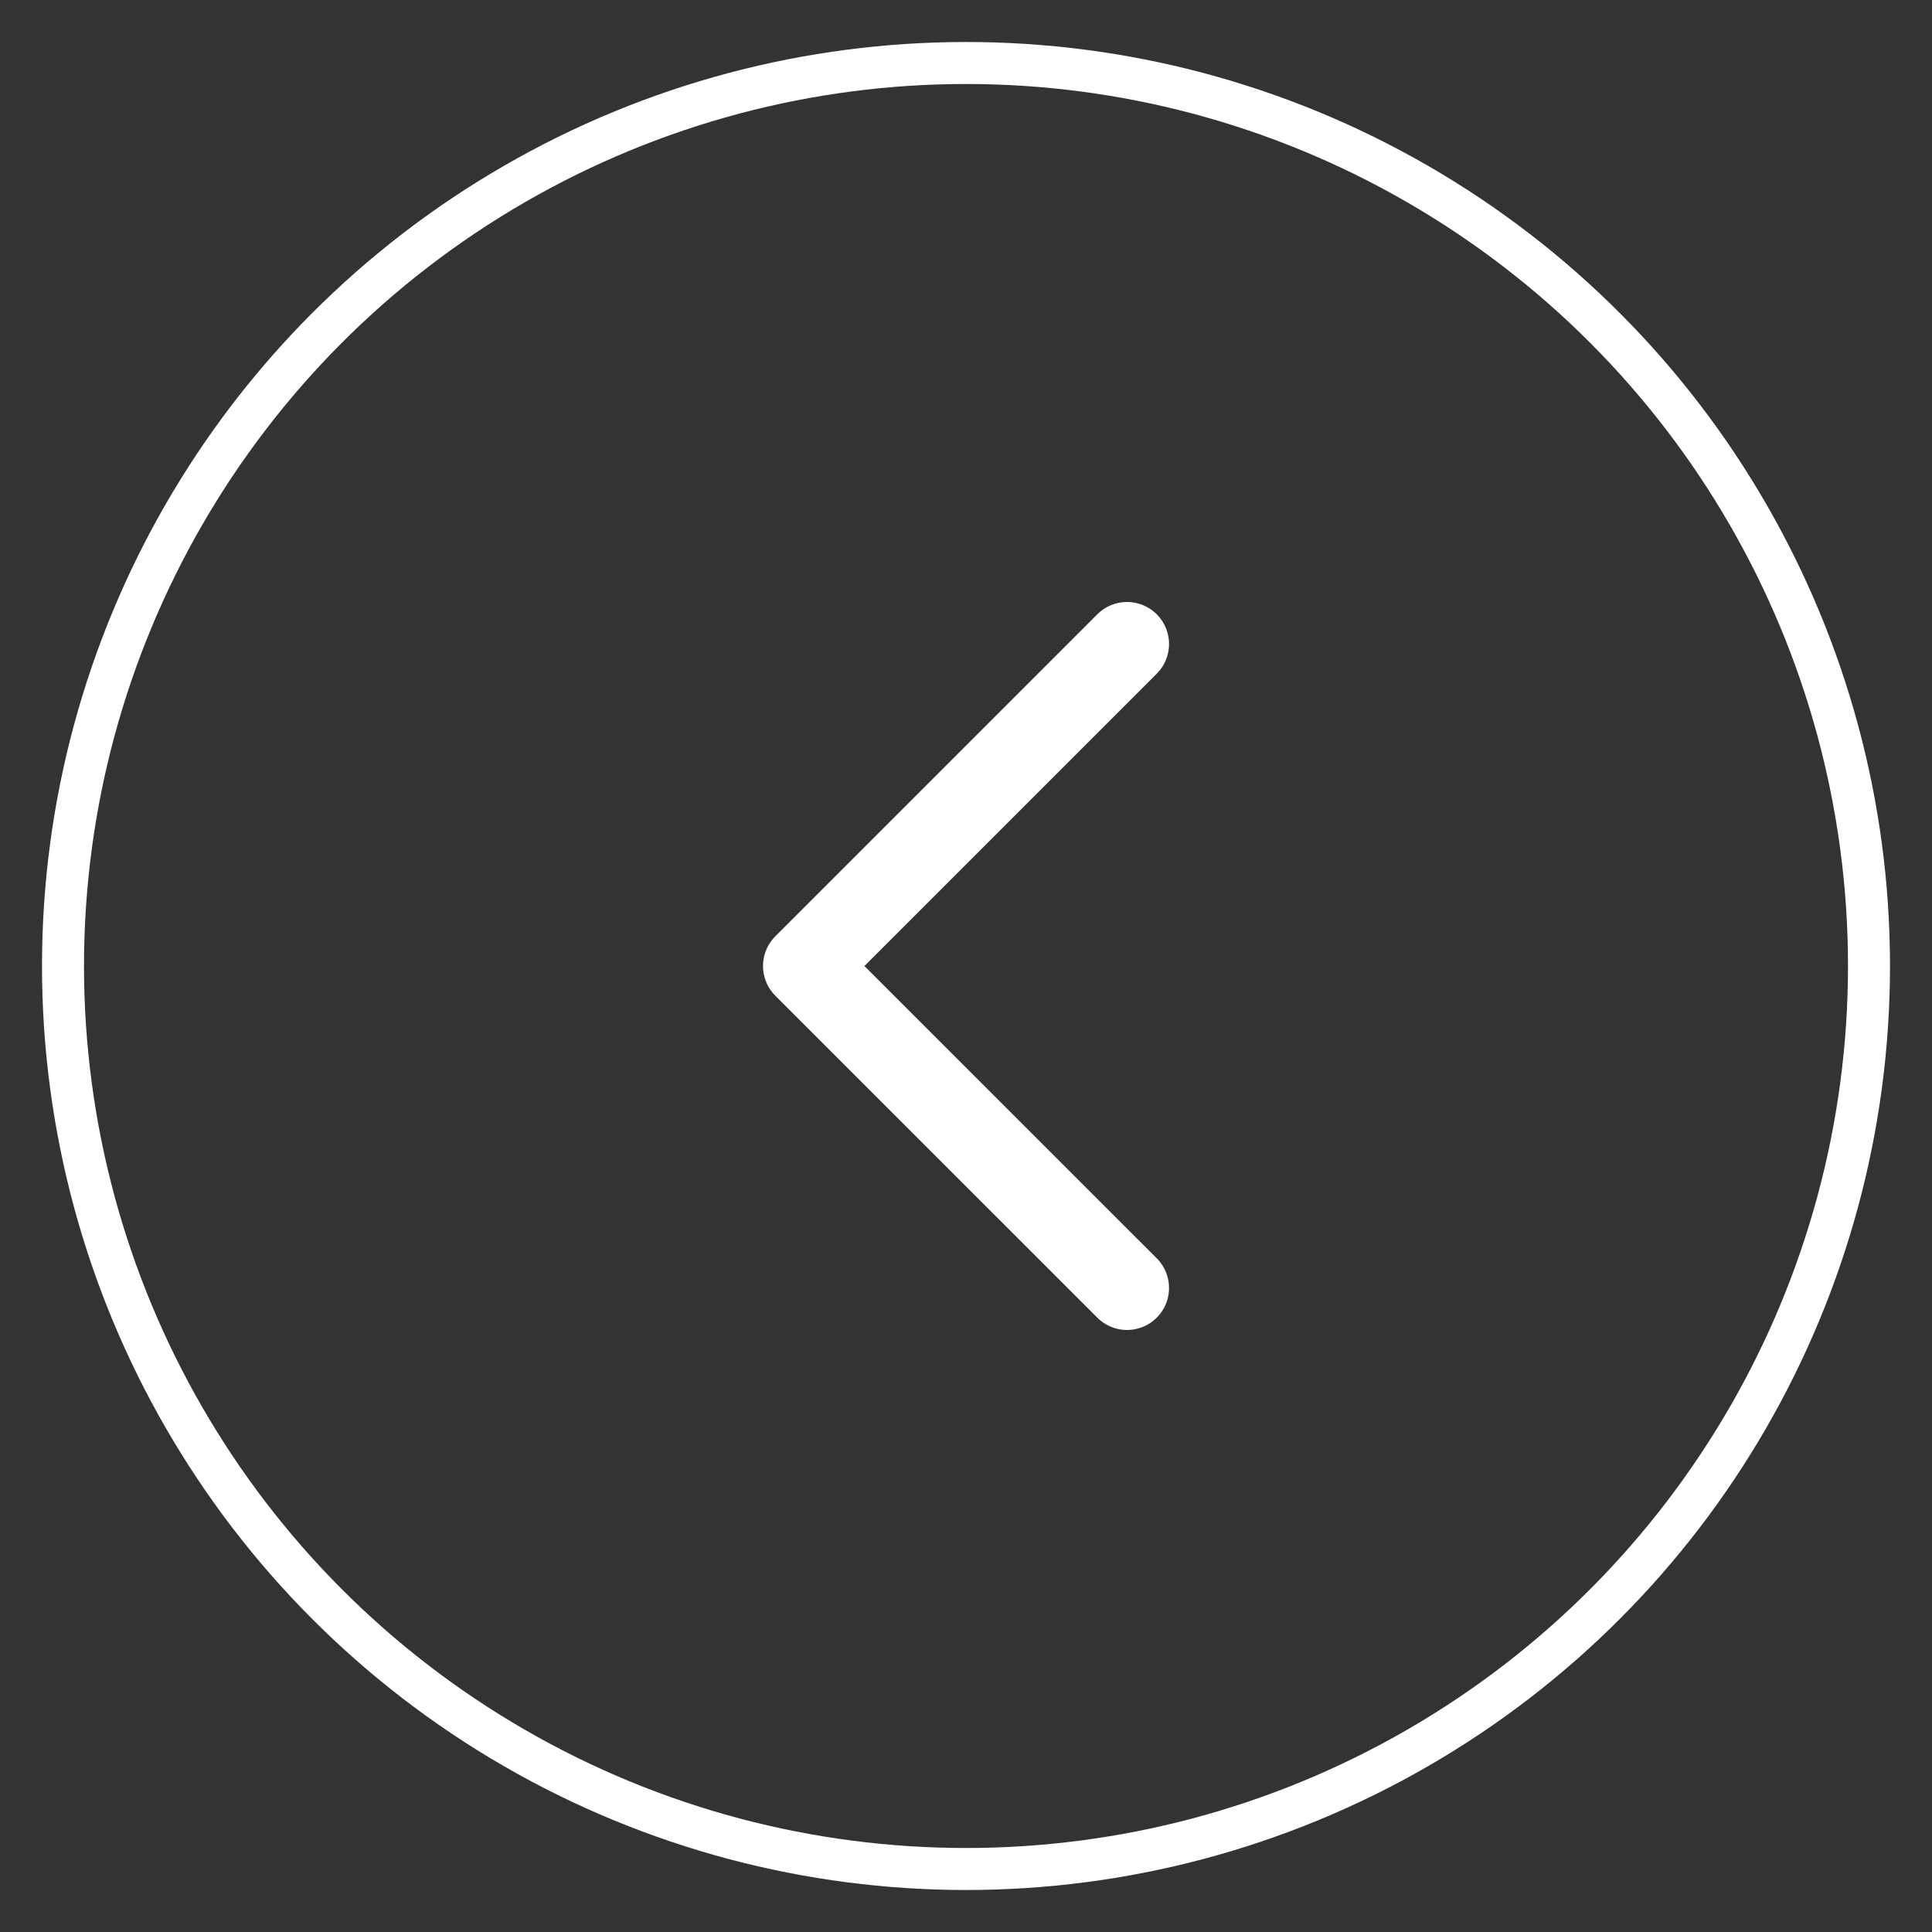 <svg xmlns="http://www.w3.org/2000/svg" width="46" height="46" viewBox="0 0 46 46">
  <rect x="0" y="0" width="46" height="46" fill="#333333" stroke="none"/>
  <g id="Group_47514" data-name="Group 47514" transform="translate(-24 -565)">
    <g id="Ellipse_2261" data-name="Ellipse 2261" transform="translate(25 566)" fill="none" stroke="#fff" stroke-width="1">
      <circle cx="22" cy="22" r="22" stroke="none"/>
      <circle cx="22" cy="22" r="21.5" fill="none"/>
    </g>
    <g id="ic_angle-small-left" transform="translate(24 565)">
      <g id="Group_47513" data-name="Group 47513">
        <path id="Path_35108" data-name="Path 35108" d="M0,46V0H46V46" fill="none"/>
        <path id="Path_35109" data-name="Path 35109" d="M0,0H46V46H0Z" fill="none"/>
        <path id="Path_35110" data-name="Path 35110" d="M17.667,23.333,10,15.667,17.667,8" transform="translate(9.167 7.333)" fill="none" stroke="#fff" stroke-linecap="round" stroke-linejoin="round" stroke-width="2"/>
      </g>
    </g>
  </g>
</svg>